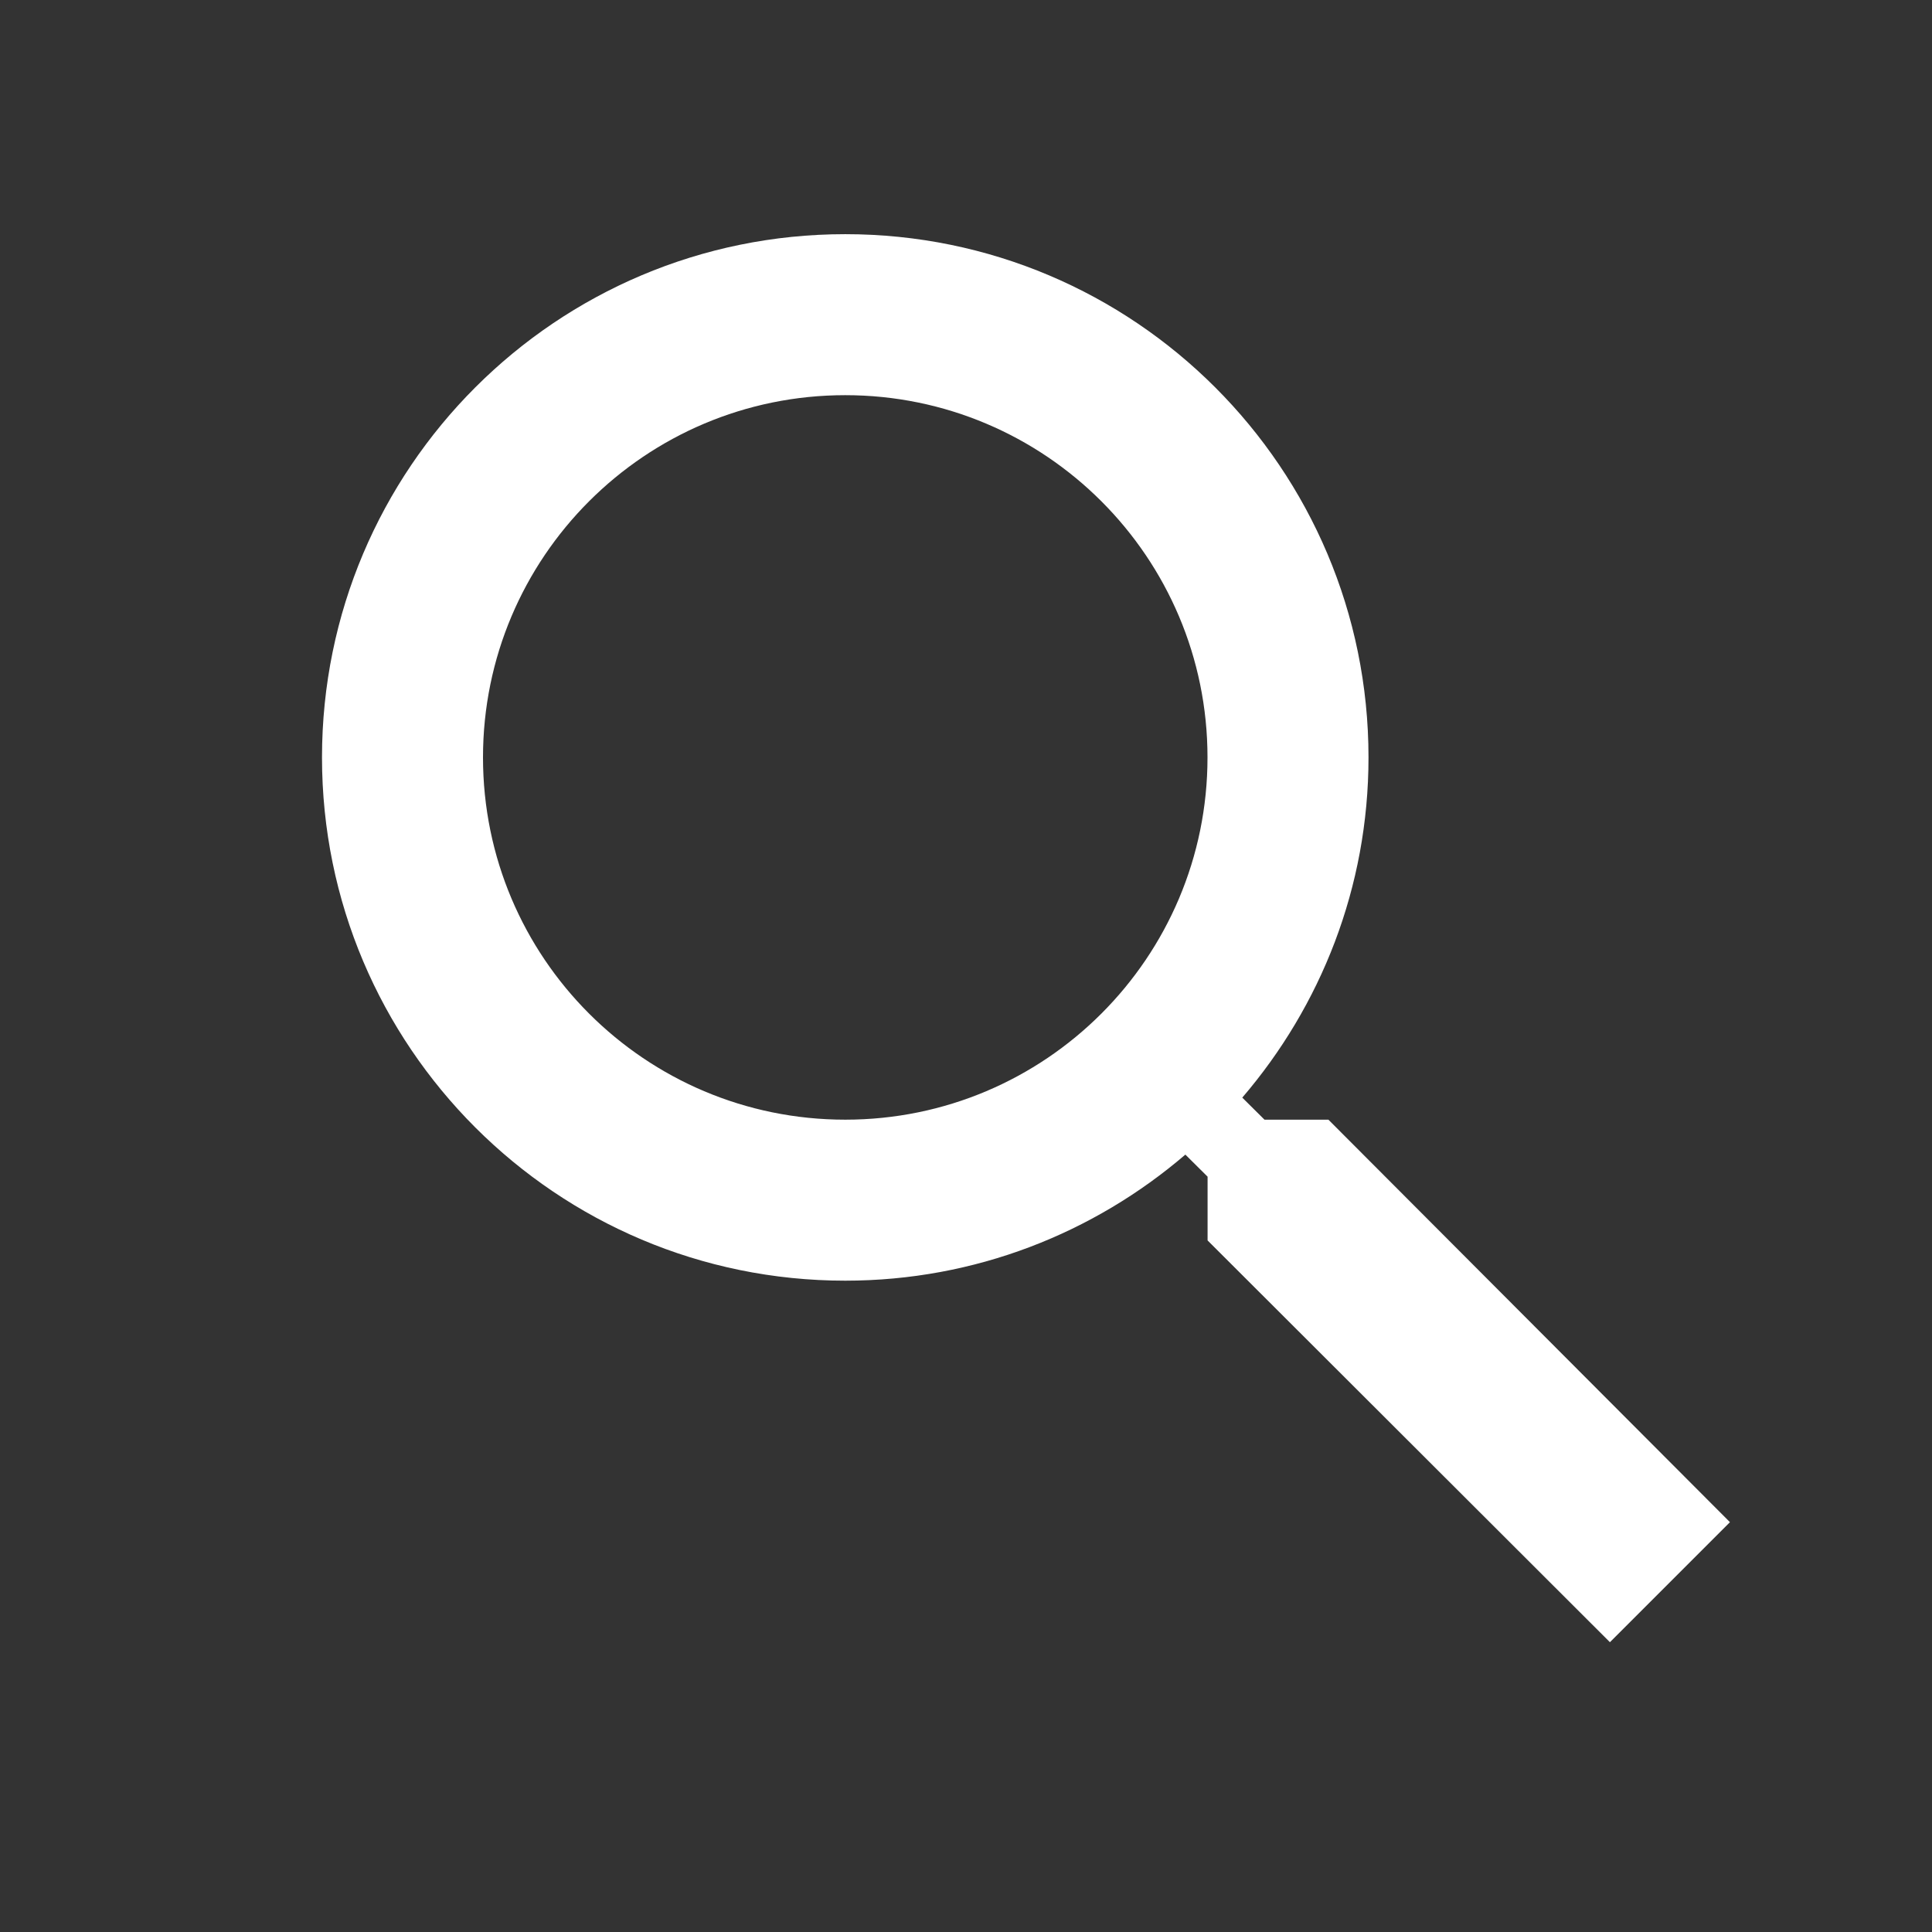 <svg width="24" height="24" viewBox="0 0 24 24" fill="none" xmlns="http://www.w3.org/2000/svg">
<rect x="0" y="0" width="24" height="24" fill="#333333" stroke="none"/>
<path fill-rule="evenodd" clip-rule="evenodd" d="M16.502 13.909H15.708L15.432 13.635C16.407 12.498 17 11.024 17 9.409C17 5.819 14.09 2.909 10.5 2.909C6.91 2.909 4 5.819 4 9.409C4 12.999 6.91 15.909 10.5 15.909C12.115 15.909 13.588 15.317 14.725 14.343L15.001 14.617V15.409L19.999 20.4L21.49 18.909L16.502 13.909ZM10.5 13.909C8.014 13.909 6 11.895 6 9.409C6 6.924 8.014 4.909 10.5 4.909C12.985 4.909 15 6.924 15 9.409C15 11.895 12.985 13.909 10.5 13.909Z" fill="white"/>
</svg>
